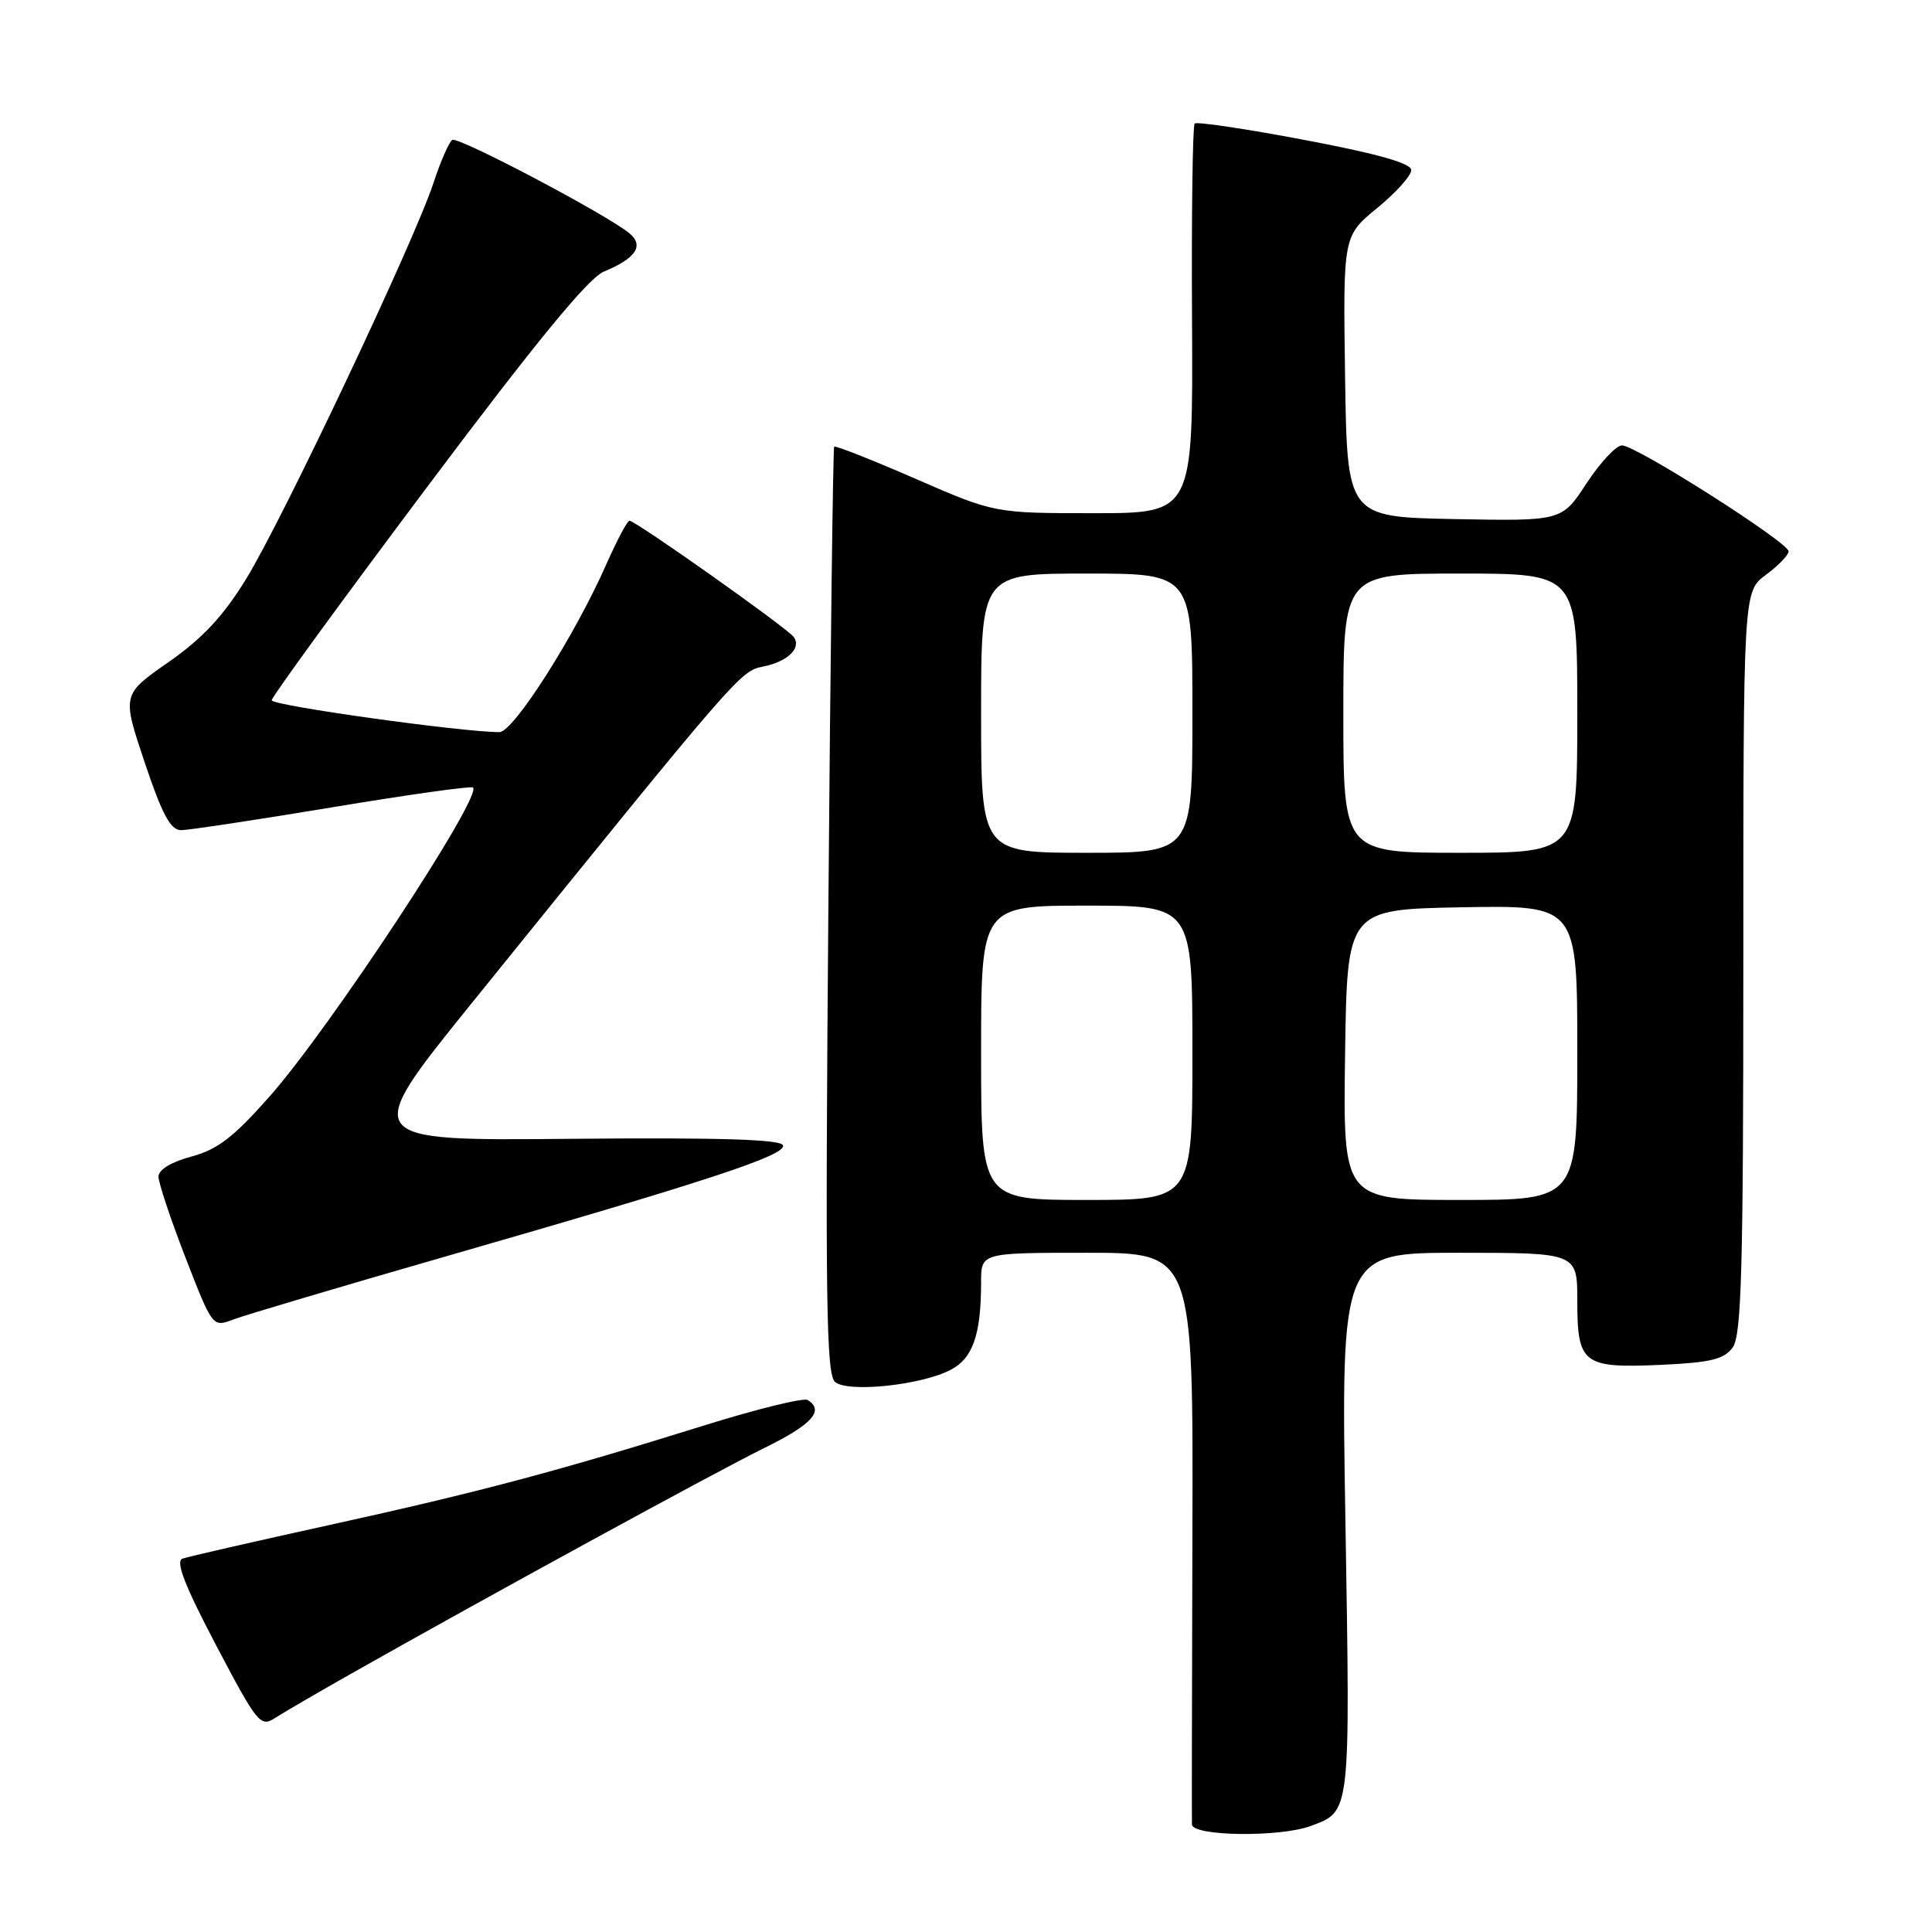 <?xml version="1.0" encoding="UTF-8" standalone="no"?>
<!DOCTYPE svg PUBLIC "-//W3C//DTD SVG 1.1//EN" "http://www.w3.org/Graphics/SVG/1.1/DTD/svg11.dtd" >
<svg xmlns="http://www.w3.org/2000/svg" xmlns:xlink="http://www.w3.org/1999/xlink" version="1.1" viewBox="0 0 256 256">
 <g >
 <path fill="currentColor"
d=" M 173.68 241.95 C 178.98 239.99 178.92 240.53 178.28 201.90 C 177.68 166.00 177.68 166.00 193.34 166.00 C 209.00 166.00 209.00 166.00 209.00 172.38 C 209.00 180.74 209.75 181.31 220.07 180.85 C 226.66 180.55 228.44 180.12 229.59 178.55 C 230.76 176.95 231.00 168.20 231.00 127.50 C 231.00 78.38 231.00 78.38 234.00 76.16 C 235.65 74.94 237.00 73.54 237.00 73.06 C 237.00 71.88 216.74 58.99 214.92 59.02 C 214.14 59.03 212.03 61.29 210.22 64.05 C 206.95 69.05 206.95 69.05 192.72 68.78 C 178.50 68.50 178.50 68.50 178.23 49.89 C 177.96 31.28 177.96 31.28 182.48 27.57 C 184.97 25.53 187.00 23.27 187.00 22.54 C 187.00 21.64 182.58 20.38 172.89 18.55 C 165.14 17.08 158.57 16.10 158.30 16.37 C 158.03 16.64 157.87 28.37 157.95 42.43 C 158.09 68.00 158.09 68.00 144.94 68.00 C 131.78 68.00 131.78 68.00 121.29 63.43 C 115.52 60.92 110.68 59.01 110.53 59.18 C 110.38 59.36 110.03 87.06 109.76 120.74 C 109.34 172.15 109.48 182.16 110.65 183.12 C 112.38 184.56 122.03 183.55 125.95 181.52 C 128.91 179.99 130.00 176.86 130.00 169.88 C 130.00 166.00 130.00 166.00 144.05 166.00 C 158.11 166.00 158.11 166.00 158.00 203.25 C 157.94 223.74 157.91 241.06 157.94 241.75 C 158.01 243.32 169.60 243.47 173.68 241.95 Z  M 46.50 221.79 C 64.41 211.65 94.92 194.99 101.25 191.88 C 107.61 188.76 109.28 186.91 107.02 185.51 C 106.48 185.18 100.29 186.70 93.27 188.89 C 73.76 194.98 63.56 197.69 43.71 202.06 C 33.69 204.26 24.90 206.27 24.18 206.53 C 23.22 206.86 24.47 210.08 28.62 217.98 C 34.10 228.39 34.51 228.90 36.45 227.64 C 37.58 226.91 42.10 224.28 46.50 221.79 Z  M 59.00 166.50 C 93.97 156.44 104.19 153.07 103.75 151.76 C 103.49 150.97 95.25 150.72 75.57 150.90 C 47.77 151.16 47.77 151.16 62.58 132.83 C 97.79 89.27 98.08 88.93 101.08 88.33 C 104.35 87.68 106.21 85.91 105.19 84.42 C 104.42 83.29 84.23 69.00 83.41 69.00 C 83.12 69.00 81.75 71.59 80.35 74.75 C 76.18 84.22 68.04 97.00 66.18 97.01 C 61.38 97.03 36.00 93.49 36.00 92.79 C 36.00 92.35 45.25 79.66 56.55 64.59 C 71.00 45.32 77.96 36.84 80.01 35.99 C 84.25 34.24 85.38 32.56 83.41 30.92 C 80.42 28.44 60.72 18.05 59.93 18.54 C 59.50 18.81 58.38 21.38 57.43 24.26 C 54.92 31.92 37.45 68.85 32.62 76.70 C 29.58 81.65 26.84 84.59 22.32 87.74 C 16.16 92.04 16.16 92.04 19.17 101.02 C 21.47 107.89 22.60 110.00 23.98 110.00 C 24.97 110.00 33.99 108.64 44.03 106.97 C 54.06 105.30 62.46 104.12 62.68 104.35 C 63.91 105.58 43.72 136.24 35.72 145.29 C 30.96 150.68 28.82 152.32 25.36 153.25 C 22.68 153.97 21.00 154.99 21.00 155.91 C 21.00 156.73 22.61 161.56 24.58 166.64 C 28.14 175.82 28.18 175.88 30.83 174.87 C 32.30 174.30 44.98 170.54 59.00 166.50 Z  M 130.00 139.50 C 130.00 120.00 130.00 120.00 144.00 120.00 C 158.00 120.00 158.00 120.00 158.00 139.50 C 158.00 159.00 158.00 159.00 144.00 159.00 C 130.00 159.00 130.00 159.00 130.00 139.50 Z  M 178.23 139.75 C 178.50 120.50 178.50 120.50 193.75 120.22 C 209.00 119.95 209.00 119.95 209.00 139.47 C 209.00 159.00 209.00 159.00 193.48 159.00 C 177.96 159.00 177.96 159.00 178.23 139.75 Z  M 130.00 94.50 C 130.00 76.00 130.00 76.00 144.00 76.00 C 158.00 76.00 158.00 76.00 158.00 94.50 C 158.00 113.00 158.00 113.00 144.00 113.00 C 130.00 113.00 130.00 113.00 130.00 94.50 Z  M 178.00 94.50 C 178.00 76.00 178.00 76.00 193.50 76.00 C 209.00 76.00 209.00 76.00 209.00 94.50 C 209.00 113.00 209.00 113.00 193.50 113.00 C 178.00 113.00 178.00 113.00 178.00 94.50 Z "/>
</g>
</svg>
